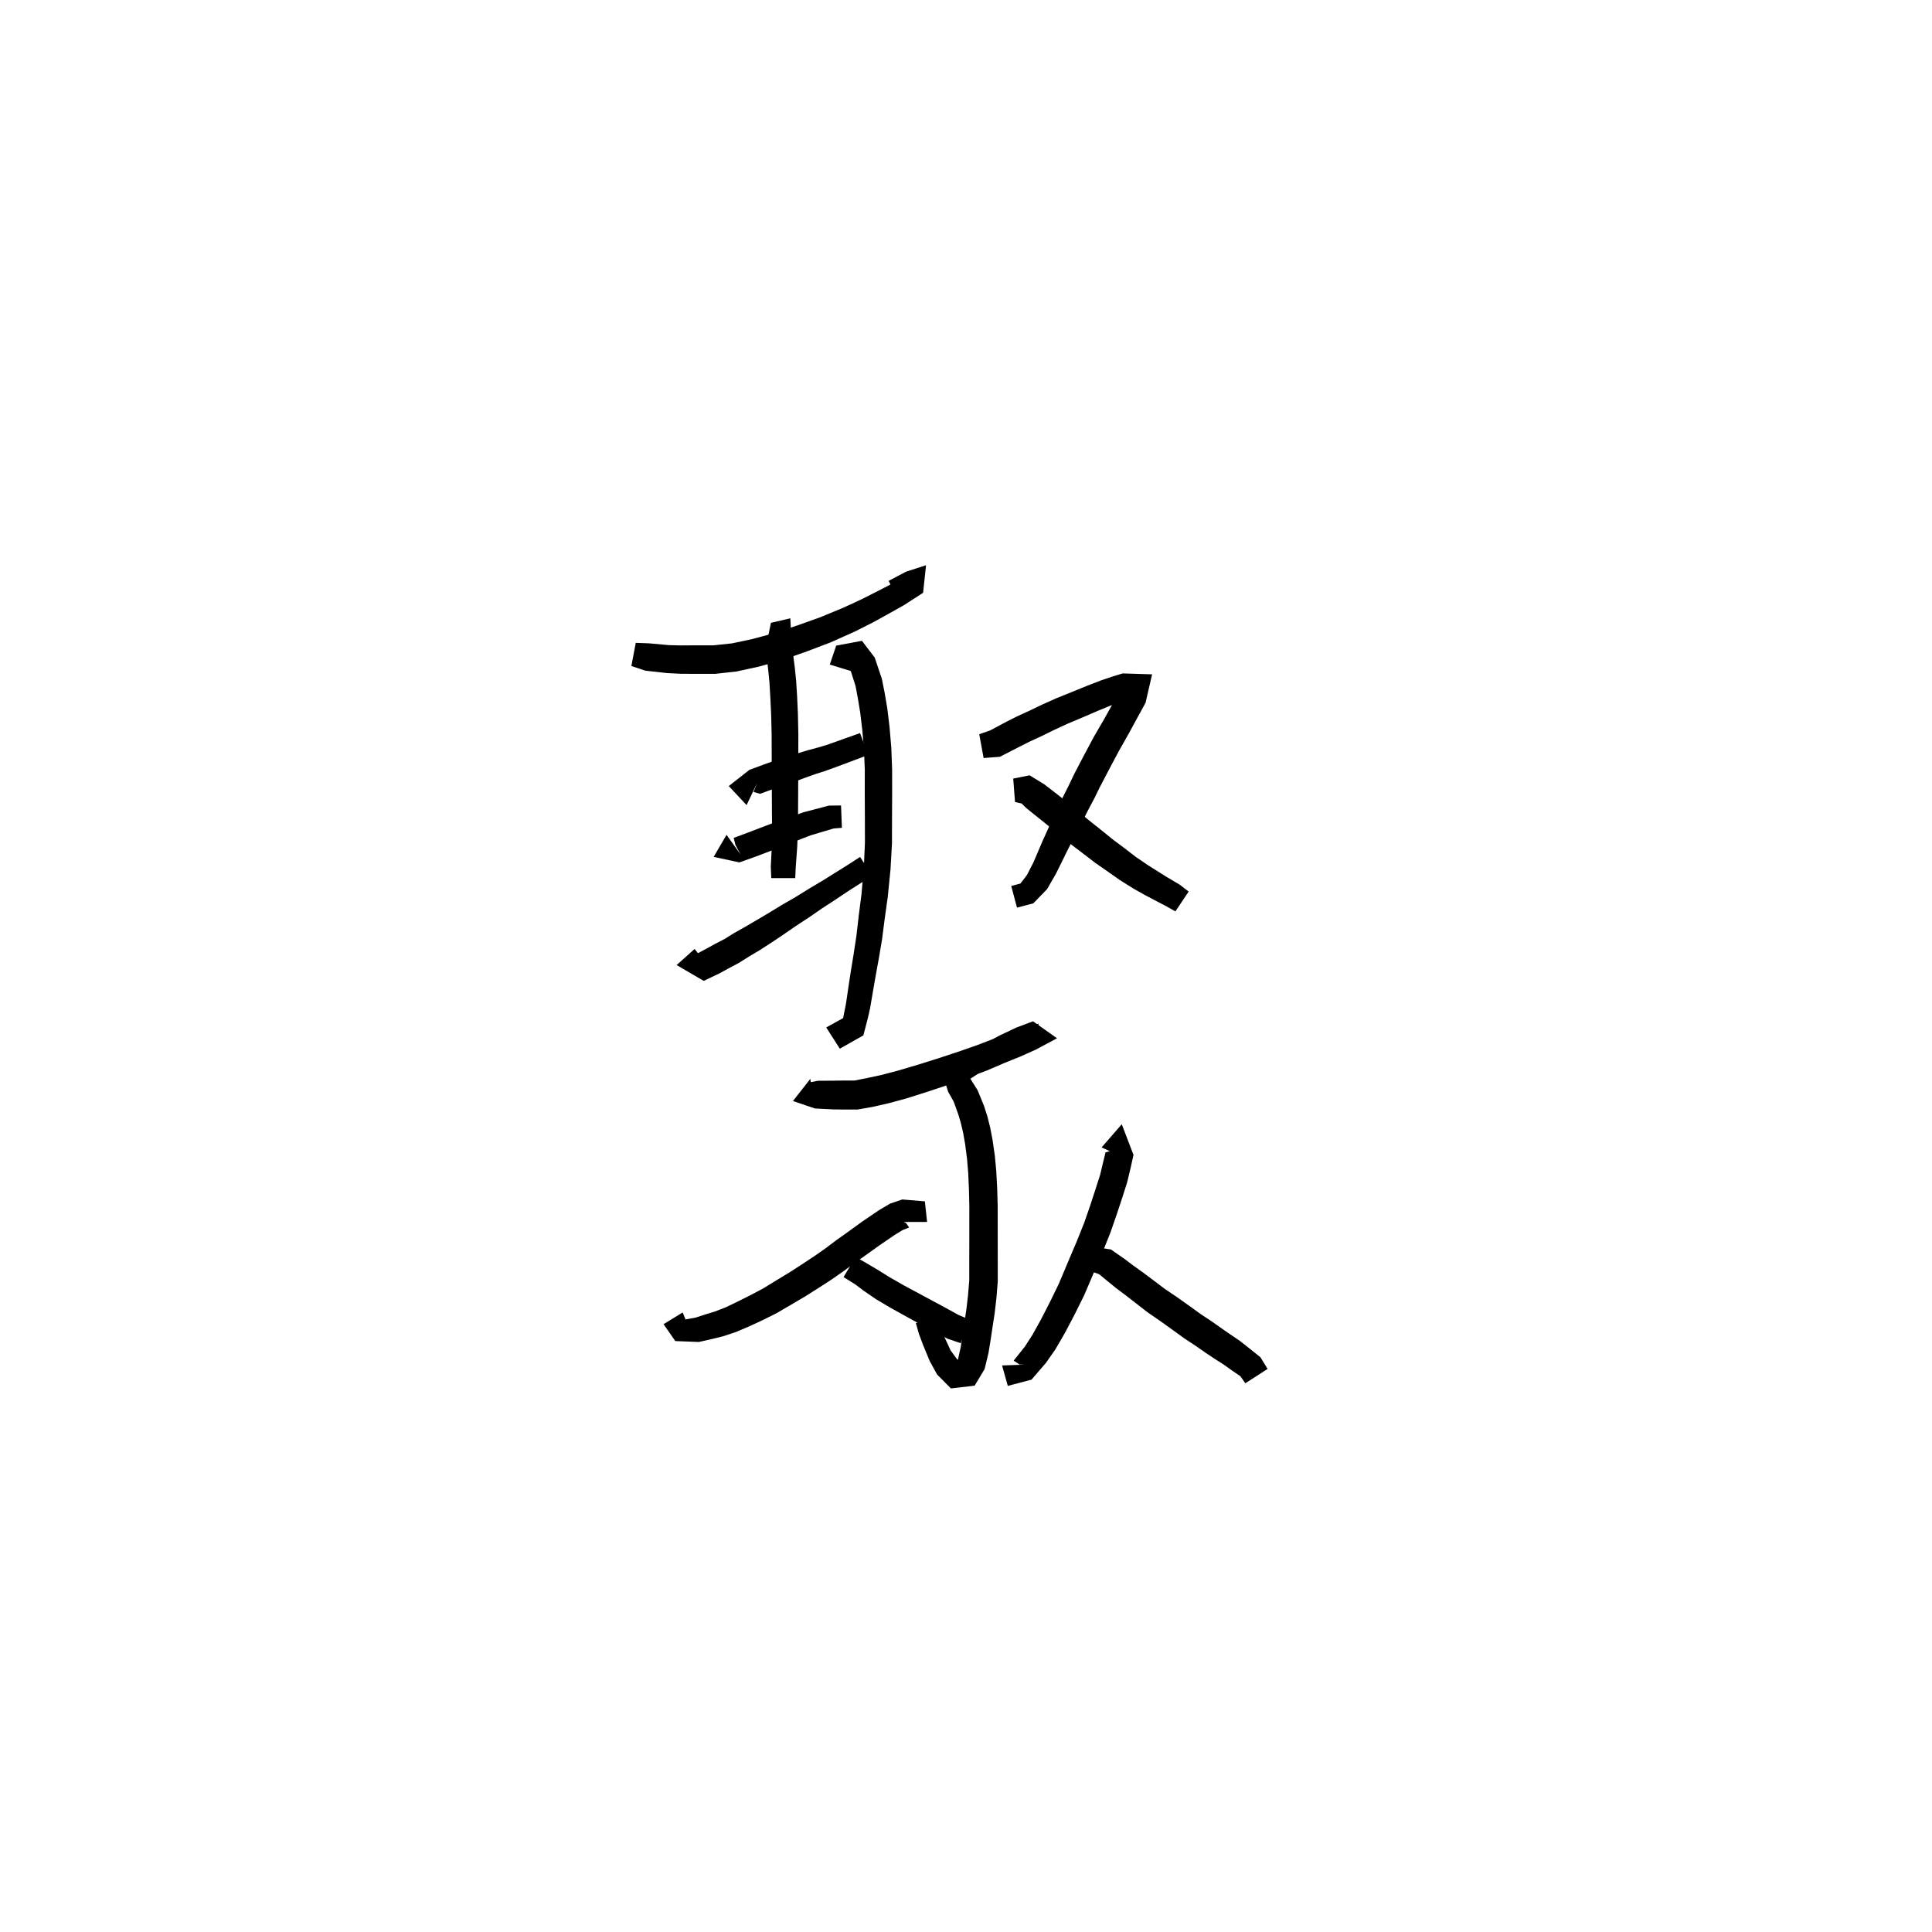 <svg xmlns="http://www.w3.org/2000/svg" width="300" height="300" viewBox="0 0 300 300">
<path d="M 98.04 103.418 L 100.215 104.143 L 103.559 104.515 L 105.668 104.62 L 108.029 104.635 L 111.053 104.635 L 114.384 104.264 L 117.92 103.492 L 121.604 102.448 L 125.315 101.14 L 128.943 99.762 L 132.699 98.085 L 135.599 96.625 L 138.116 95.23 L 140.352 93.978 L 143.337 92.047 L 143.795 87.769 L 140.7 88.766 L 137.983 90.198 L 139.582 93.272 L 142.159 91.952 L 143.277 91.347 L 141.25 88.921 L 138.401 90.694 L 136.28 91.794 L 133.792 93.051 L 131.002 94.344 L 127.376 95.845 L 123.874 97.095 L 120.311 98.289 L 116.864 99.221 L 113.666 99.901 L 110.804 100.206 L 108.029 100.206 L 105.745 100.221 L 103.893 100.176 L 100.791 99.897 L 98.718 99.821 Z" fill="black" />
<path d="M 122.725 96.013 L 119.71 96.713 L 119.068 99.843 L 119.098 102.349 L 119.294 104.085 L 119.481 105.999 L 119.618 108.324 L 119.745 110.986 L 119.821 114.106 L 119.828 117.11 L 119.836 120.213 L 119.85 123.241 L 119.865 126.144 L 119.889 128.756 L 119.852 131.32 L 119.688 134.562 L 119.763 136.354 L 123.484 136.354 L 123.559 134.717 L 123.791 131.502 L 123.898 128.811 L 123.922 126.144 L 123.937 123.241 L 123.951 120.213 L 123.959 117.11 L 123.967 114.058 L 123.898 110.846 L 123.774 108.103 L 123.622 105.674 L 123.413 103.634 L 123.213 102.091 L 123.135 99.843 L 122.6 99.295 L 122.899 99.845 Z" fill="black" />
<path d="M 132.368 104.274 L 132.667 102.987 L 131.984 103.211 L 131.974 103.774 L 132.851 106.533 L 133.199 108.388 L 133.579 110.689 L 133.892 113.308 L 134.158 116.39 L 134.285 119.527 L 134.279 123.041 L 134.299 126.932 L 134.307 130.833 L 134.137 134.689 L 133.773 138.829 L 133.347 142.163 L 132.977 145.37 L 132.54 148.226 L 132.097 150.931 L 131.724 153.389 L 131.362 155.862 L 131.075 157.298 L 130.718 159.132 L 131.999 159.565 L 131.337 157.858 L 128.295 159.543 L 130.406 162.841 L 134.064 160.771 L 134.751 158.126 L 135.112 156.534 L 135.542 154.002 L 135.962 151.58 L 136.455 148.88 L 136.954 145.93 L 137.376 142.681 L 137.851 139.284 L 138.279 134.99 L 138.505 130.938 L 138.513 126.932 L 138.533 123.041 L 138.527 119.448 L 138.402 116.128 L 138.127 112.879 L 137.793 110.092 L 137.38 107.638 L 136.936 105.415 L 135.832 102.118 L 133.842 99.503 L 129.846 100.252 L 128.849 103.195 Z" fill="black" />
<path d="M 117.56 121.589 L 117.013 122.971 L 118.015 123.264 L 120.404 122.392 L 121.868 121.883 L 123.523 121.33 L 125.04 120.76 L 126.56 120.217 L 128.132 119.715 L 129.776 119.122 L 134.797 117.238 L 133.549 113.829 L 128.524 115.623 L 126.998 116.081 L 125.402 116.505 L 123.753 117.013 L 122.244 117.519 L 120.586 118.017 L 119.025 118.56 L 116.373 119.539 L 113.162 122.059 L 115.928 125.017 Z" fill="black" />
<path d="M 112.815 129.628 L 110.818 133.056 L 114.812 133.914 L 117.432 132.981 L 121.722 131.338 L 123.15 130.758 L 125.885 129.707 L 129.447 128.644 L 130.731 128.54 L 130.594 125.074 L 128.708 125.095 L 124.745 126.133 L 121.825 127.184 L 120.336 127.681 L 116.056 129.316 L 113.923 130.11 L 114.207 131.218 L 114.983 132.669 Z" fill="black" />
<path d="M 107.857 147.356 L 105.064 149.853 L 109.275 152.313 L 111.73 151.141 L 113.07 150.402 L 114.653 149.567 L 116.27 148.552 L 117.965 147.543 L 119.882 146.306 L 121.655 145.116 L 123.535 143.817 L 125.537 142.507 L 127.633 141.063 L 129.708 139.71 L 131.942 138.221 L 133.723 137.088 L 135.442 135.966 L 133.552 133.063 L 131.851 134.168 L 130.067 135.287 L 127.799 136.701 L 125.661 137.975 L 123.507 139.309 L 121.44 140.501 L 119.468 141.704 L 117.675 142.767 L 115.775 143.882 L 114.049 144.85 L 112.497 145.813 L 111.019 146.579 L 109.731 147.291 L 107.972 148.222 L 109.014 150.931 L 110.182 150.276 Z" fill="black" />
<path d="M 152.735 117.708 L 155.271 117.512 L 158.279 115.964 L 159.806 115.191 L 161.647 114.343 L 163.671 113.348 L 165.784 112.375 L 168 111.443 L 170.483 110.371 L 172.397 109.584 L 174.03 108.989 L 175.334 108.556 L 175.658 107.363 L 174.156 106.9 L 172.837 109.184 L 171.44 111.681 L 169.833 114.453 L 168.37 117.19 L 167.573 118.713 L 166.765 120.264 L 165.979 121.92 L 165.01 123.842 L 164.246 125.492 L 163.405 127.177 L 162.635 128.942 L 161.879 130.616 L 161.19 132.223 L 160.482 133.89 L 159.472 135.857 L 158.457 137.189 L 157.026 137.575 L 157.918 140.938 L 160.448 140.272 L 162.602 138.052 L 163.969 135.664 L 164.845 133.903 L 165.597 132.357 L 166.426 130.727 L 167.24 129.064 L 168.128 127.446 L 168.948 125.818 L 169.96 123.911 L 170.759 122.263 L 171.535 120.787 L 172.322 119.282 L 173.74 116.614 L 175.302 113.855 L 176.677 111.322 L 177.88 109.127 L 178.899 104.71 L 174.325 104.568 L 172.712 105.061 L 170.924 105.667 L 168.877 106.457 L 166.355 107.487 L 164.069 108.406 L 161.824 109.411 L 159.779 110.392 L 157.911 111.246 L 156.269 112.075 L 153.732 113.429 L 152.054 114.009 Z" fill="black" />
<path d="M 157.612 124.532 L 158.639 124.768 L 159.375 125.491 L 161.492 127.188 L 162.843 128.28 L 164.501 129.661 L 166.251 131.072 L 168.134 132.499 L 170.021 133.951 L 172.003 135.329 L 173.856 136.638 L 175.997 137.976 L 177.603 138.885 L 179.049 139.65 L 181.14 140.747 L 182.515 141.523 L 184.573 138.441 L 183.175 137.365 L 181.053 136.11 L 179.726 135.273 L 178.271 134.356 L 176.343 133.041 L 174.631 131.722 L 172.759 130.323 L 170.974 128.872 L 169.147 127.421 L 167.476 126.055 L 165.822 124.658 L 164.4 123.522 L 162.16 121.791 L 159.87 120.388 L 157.332 120.899 Z" fill="black" />
<path d="M 125.828 167.529 L 123.129 170.965 L 126.545 172.127 L 129.387 172.268 L 131.004 172.289 L 133.131 172.292 L 135.474 171.881 L 137.937 171.325 L 140.74 170.564 L 144.007 169.531 L 147.077 168.503 L 150.198 167.387 L 153.279 166.212 L 156.044 165.026 L 158.477 164.043 L 160.87 162.972 L 164.131 161.223 L 160.409 158.585 L 157.86 159.543 L 155.239 160.779 L 152.92 162.009 L 150.146 163.645 L 148.533 164.591 L 146.333 166.688 L 147.231 169.534 L 148.09 171.058 L 148.829 173.119 L 149.213 174.426 L 149.564 175.947 L 149.871 177.691 L 150.165 179.977 L 150.342 182.12 L 150.454 184.621 L 150.518 187.269 L 150.515 190.144 L 150.512 193.046 L 150.506 196.275 L 150.505 198.828 L 150.316 201.124 L 150.055 203.361 L 149.736 205.43 L 149.47 207.277 L 149.171 209.223 L 148.73 211.191 L 148.801 211.642 L 149.207 211.614 L 148.577 211.016 L 147.605 209.685 L 146.548 207.393 L 145.971 206.007 L 145.545 204.498 L 142.212 205.443 L 142.686 207.112 L 143.297 208.754 L 144.364 211.342 L 145.518 213.439 L 147.66 215.594 L 151.343 215.166 L 152.89 212.588 L 153.494 210.078 L 153.843 207.945 L 154.117 206.088 L 154.446 203.952 L 154.725 201.56 L 154.932 199.001 L 154.932 196.275 L 154.926 193.046 L 154.923 190.144 L 154.92 187.212 L 154.84 184.456 L 154.699 181.826 L 154.48 179.489 L 154.126 177.021 L 153.749 175.062 L 153.308 173.305 L 152.791 171.708 L 151.802 169.29 L 150.681 167.511 L 149.994 167.579 L 150.567 167.574 L 151.979 166.668 L 154.642 165.026 L 156.789 163.879 L 159.21 162.737 L 161.27 161.994 L 161.256 158.956 L 159.368 159.434 L 157.007 160.339 L 154.543 161.208 L 151.763 162.275 L 148.758 163.326 L 145.685 164.338 L 142.669 165.287 L 139.49 166.231 L 136.856 166.921 L 134.565 167.416 L 132.695 167.781 L 131.004 167.784 L 129.453 167.805 L 127.002 167.821 L 125.808 168.056 L 126.278 171.093 Z" fill="black" />
<path d="M 143.958 189.743 L 143.613 186.545 L 140.105 186.252 L 138.197 186.906 L 136.498 187.911 L 133.911 189.666 L 131.521 191.398 L 129.926 192.529 L 128.347 193.72 L 126.625 194.936 L 124.763 196.171 L 122.755 197.472 L 120.686 198.732 L 118.453 200.096 L 116.505 201.125 L 114.513 202.122 L 112.723 202.986 L 111.034 203.642 L 109.493 204.115 L 108.047 204.588 L 106.446 204.88 L 106.003 203.798 L 103.034 205.617 L 104.86 208.24 L 108.516 208.381 L 110.527 207.928 L 112.264 207.5 L 114.283 206.83 L 116.31 205.967 L 118.424 204.988 L 120.581 203.915 L 122.957 202.526 L 125.101 201.258 L 127.199 199.932 L 129.153 198.664 L 130.997 197.378 L 132.587 196.191 L 134.161 195.095 L 136.524 193.399 L 138.979 191.725 L 140.16 191.004 L 141.169 190.606 L 140.687 189.913 L 140.341 189.743 Z" fill="black" />
<path d="M 130.982 198.304 L 132.785 199.427 L 134.086 200.407 L 136.02 201.735 L 138.334 203.109 L 142.108 205.197 L 145.408 206.978 L 147.129 207.874 L 149.179 208.576 L 150.569 204.919 L 148.801 204.169 L 147.354 203.363 L 144.064 201.591 L 140.312 199.575 L 138.125 198.321 L 136.241 197.147 L 134.769 196.275 L 132.863 195.171 Z" fill="black" />
<path d="M 174.386 179.698 L 173.492 178.44 L 171.67 178.935 L 171.323 180.347 L 170.824 182.434 L 170.112 184.654 L 169.276 187.208 L 168.366 189.844 L 167.204 192.742 L 165.9 195.814 L 164.42 199.334 L 163.01 202.224 L 161.613 204.942 L 160.305 207.294 L 159.121 209.124 L 157.401 211.279 L 158.309 211.88 L 159.093 211.905 L 155.6 212.025 L 156.491 215.203 L 160.172 214.227 L 162.413 211.628 L 163.895 209.504 L 165.359 206.976 L 166.843 204.163 L 168.35 201.122 L 169.895 197.511 L 171.219 194.402 L 172.434 191.369 L 173.397 188.599 L 174.254 185.999 L 175.018 183.614 L 175.563 181.347 L 176.008 179.331 L 174.186 174.571 L 171.059 178.168 Z" fill="black" />
<path d="M 169.19 197.323 L 170.668 197.855 L 172.122 199.056 L 173.376 200.072 L 174.813 201.146 L 176.438 202.408 L 178.189 203.772 L 180.141 205.113 L 182.147 206.552 L 183.908 207.829 L 185.634 208.964 L 187.208 210.062 L 188.704 211.058 L 189.986 211.87 L 191.271 212.786 L 192.618 213.707 L 193.373 214.795 L 196.834 212.563 L 195.716 210.749 L 193.895 209.292 L 192.55 208.231 L 191.203 207.316 L 189.783 206.335 L 188.188 205.206 L 186.493 204.089 L 184.797 202.863 L 182.734 201.399 L 180.833 200.113 L 179.162 198.849 L 177.475 197.584 L 176.031 196.556 L 174.764 195.595 L 172.509 194.018 L 170.026 193.65 Z" fill="black" />
</svg>
